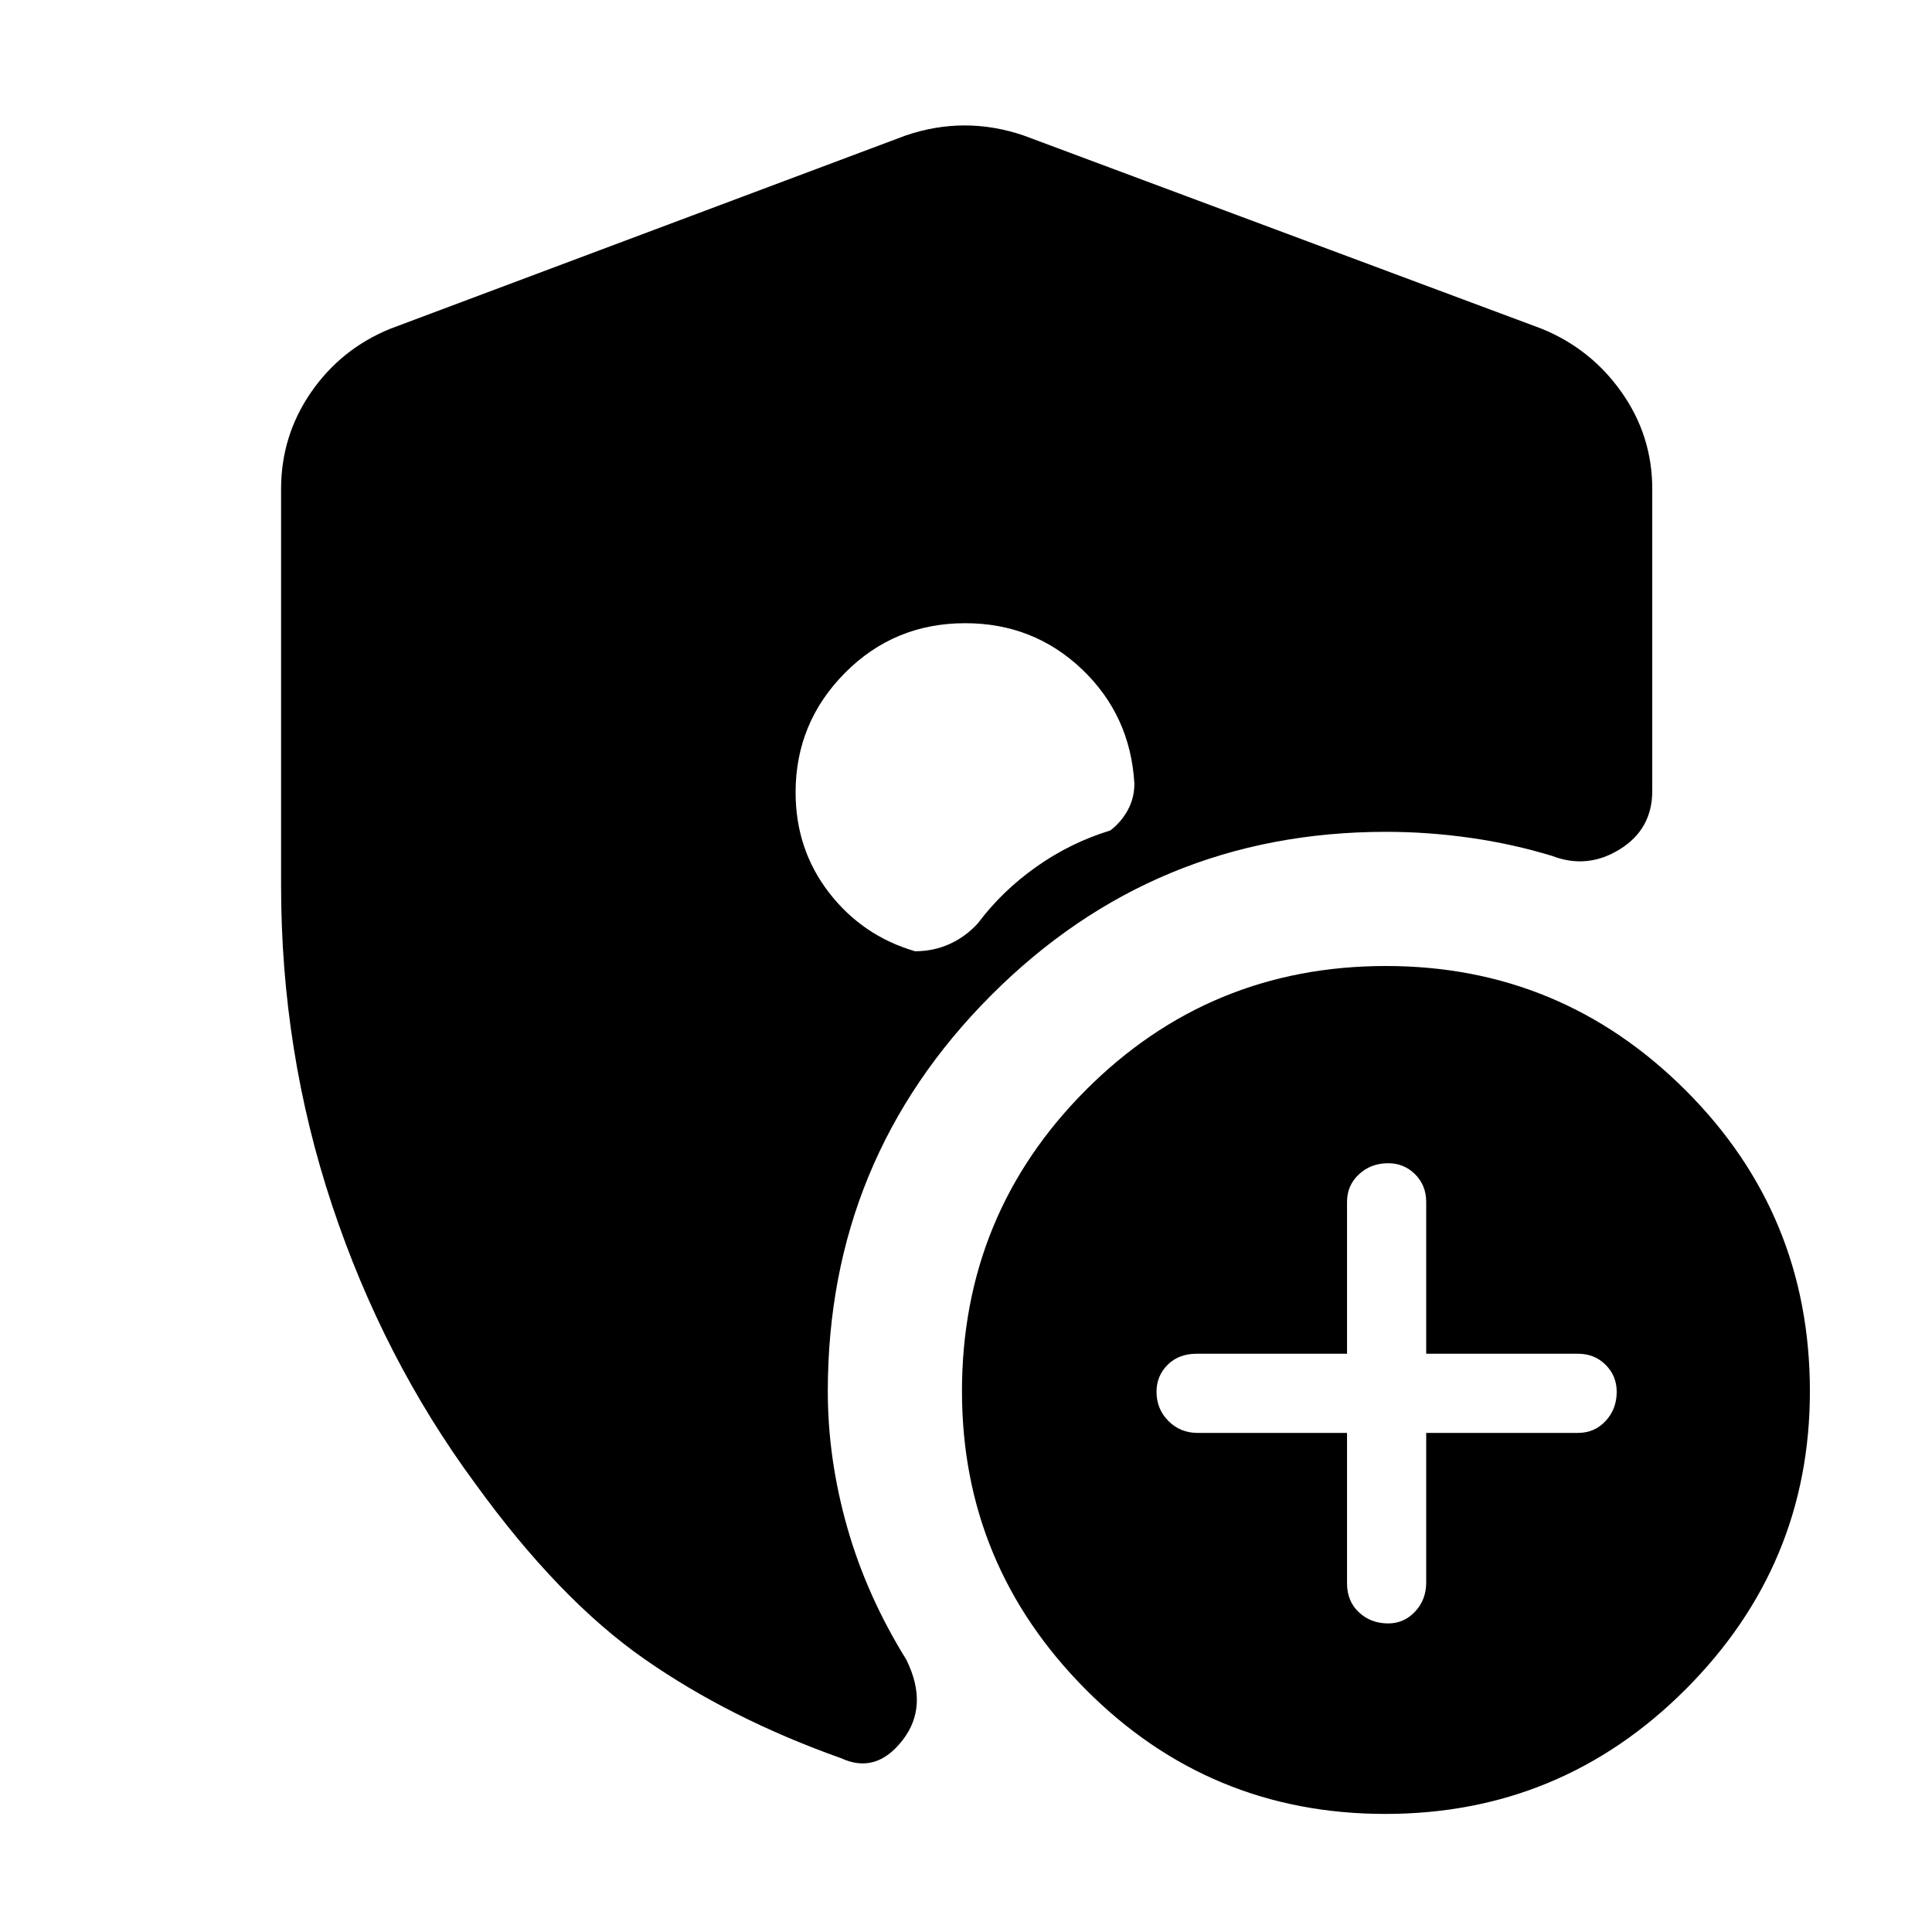 <svg xmlns="http://www.w3.org/2000/svg" height="40" viewBox="0 -960 960 960" width="40"><path d="M669.33-248v74.76q0 8.91 5.93 14.41t14.5 5.5q7.91 0 13.41-5.9t5.5-14.44V-248h75.42q8.24 0 13.74-5.93t5.5-14.5q0-7.9-5.5-13.4t-13.74-5.5h-75.42v-75.43q0-8.24-5.5-13.74t-13.41-5.5q-8.57 0-14.5 5.5t-5.93 13.74v75.43h-74.75q-8.91 0-14.41 5.5t-5.5 13.4q0 8.57 5.9 14.5T595-248h74.33Zm19 189.33q-87.33 0-148.83-61.83Q478-182.33 478-268.67q0-87.95 61.49-149.64Q600.99-480 688.67-480q87 0 148.83 61.69 61.83 61.69 61.83 149.64 0 86.34-61.83 148.17-61.83 61.83-149.17 61.83ZM139.67-520v-197q0-26.5 14.91-48.11 14.92-21.6 39.42-31.56l256-96q14.67-5 29.33-5 14.67 0 29.34 5l257.33 96q24.5 9.96 39.75 31.56Q821-743.5 821-717v150q0 19-16.11 29-16.12 10-33.56 3.33-19.66-6-40.66-9-21-3-42-3-115.16 0-196.25 81.29-81.09 81.28-81.09 196.71 0 33.67 9.67 67.67t29.34 65.67q11.33 23-1.84 40-13.16 17-30.5 9-55.33-19.67-97.83-49.34Q277.67-165.33 236-223q-45.67-61.98-71-138.16-25.33-76.17-25.33-158.84Zm339.94-130.33q-35.28 0-59.78 24.72-24.5 24.73-24.5 59.34 0 28.27 16.57 49.77 16.58 21.5 42.77 29.17 9.33 0 17.33-3.67 8-3.67 14-10.33 12-16 29-28t36.67-18q5.33-4 8.66-10.03 3.34-6.03 3.34-13.31-2-33.91-26.06-56.79-24.06-22.87-58-22.87Z"/></svg>